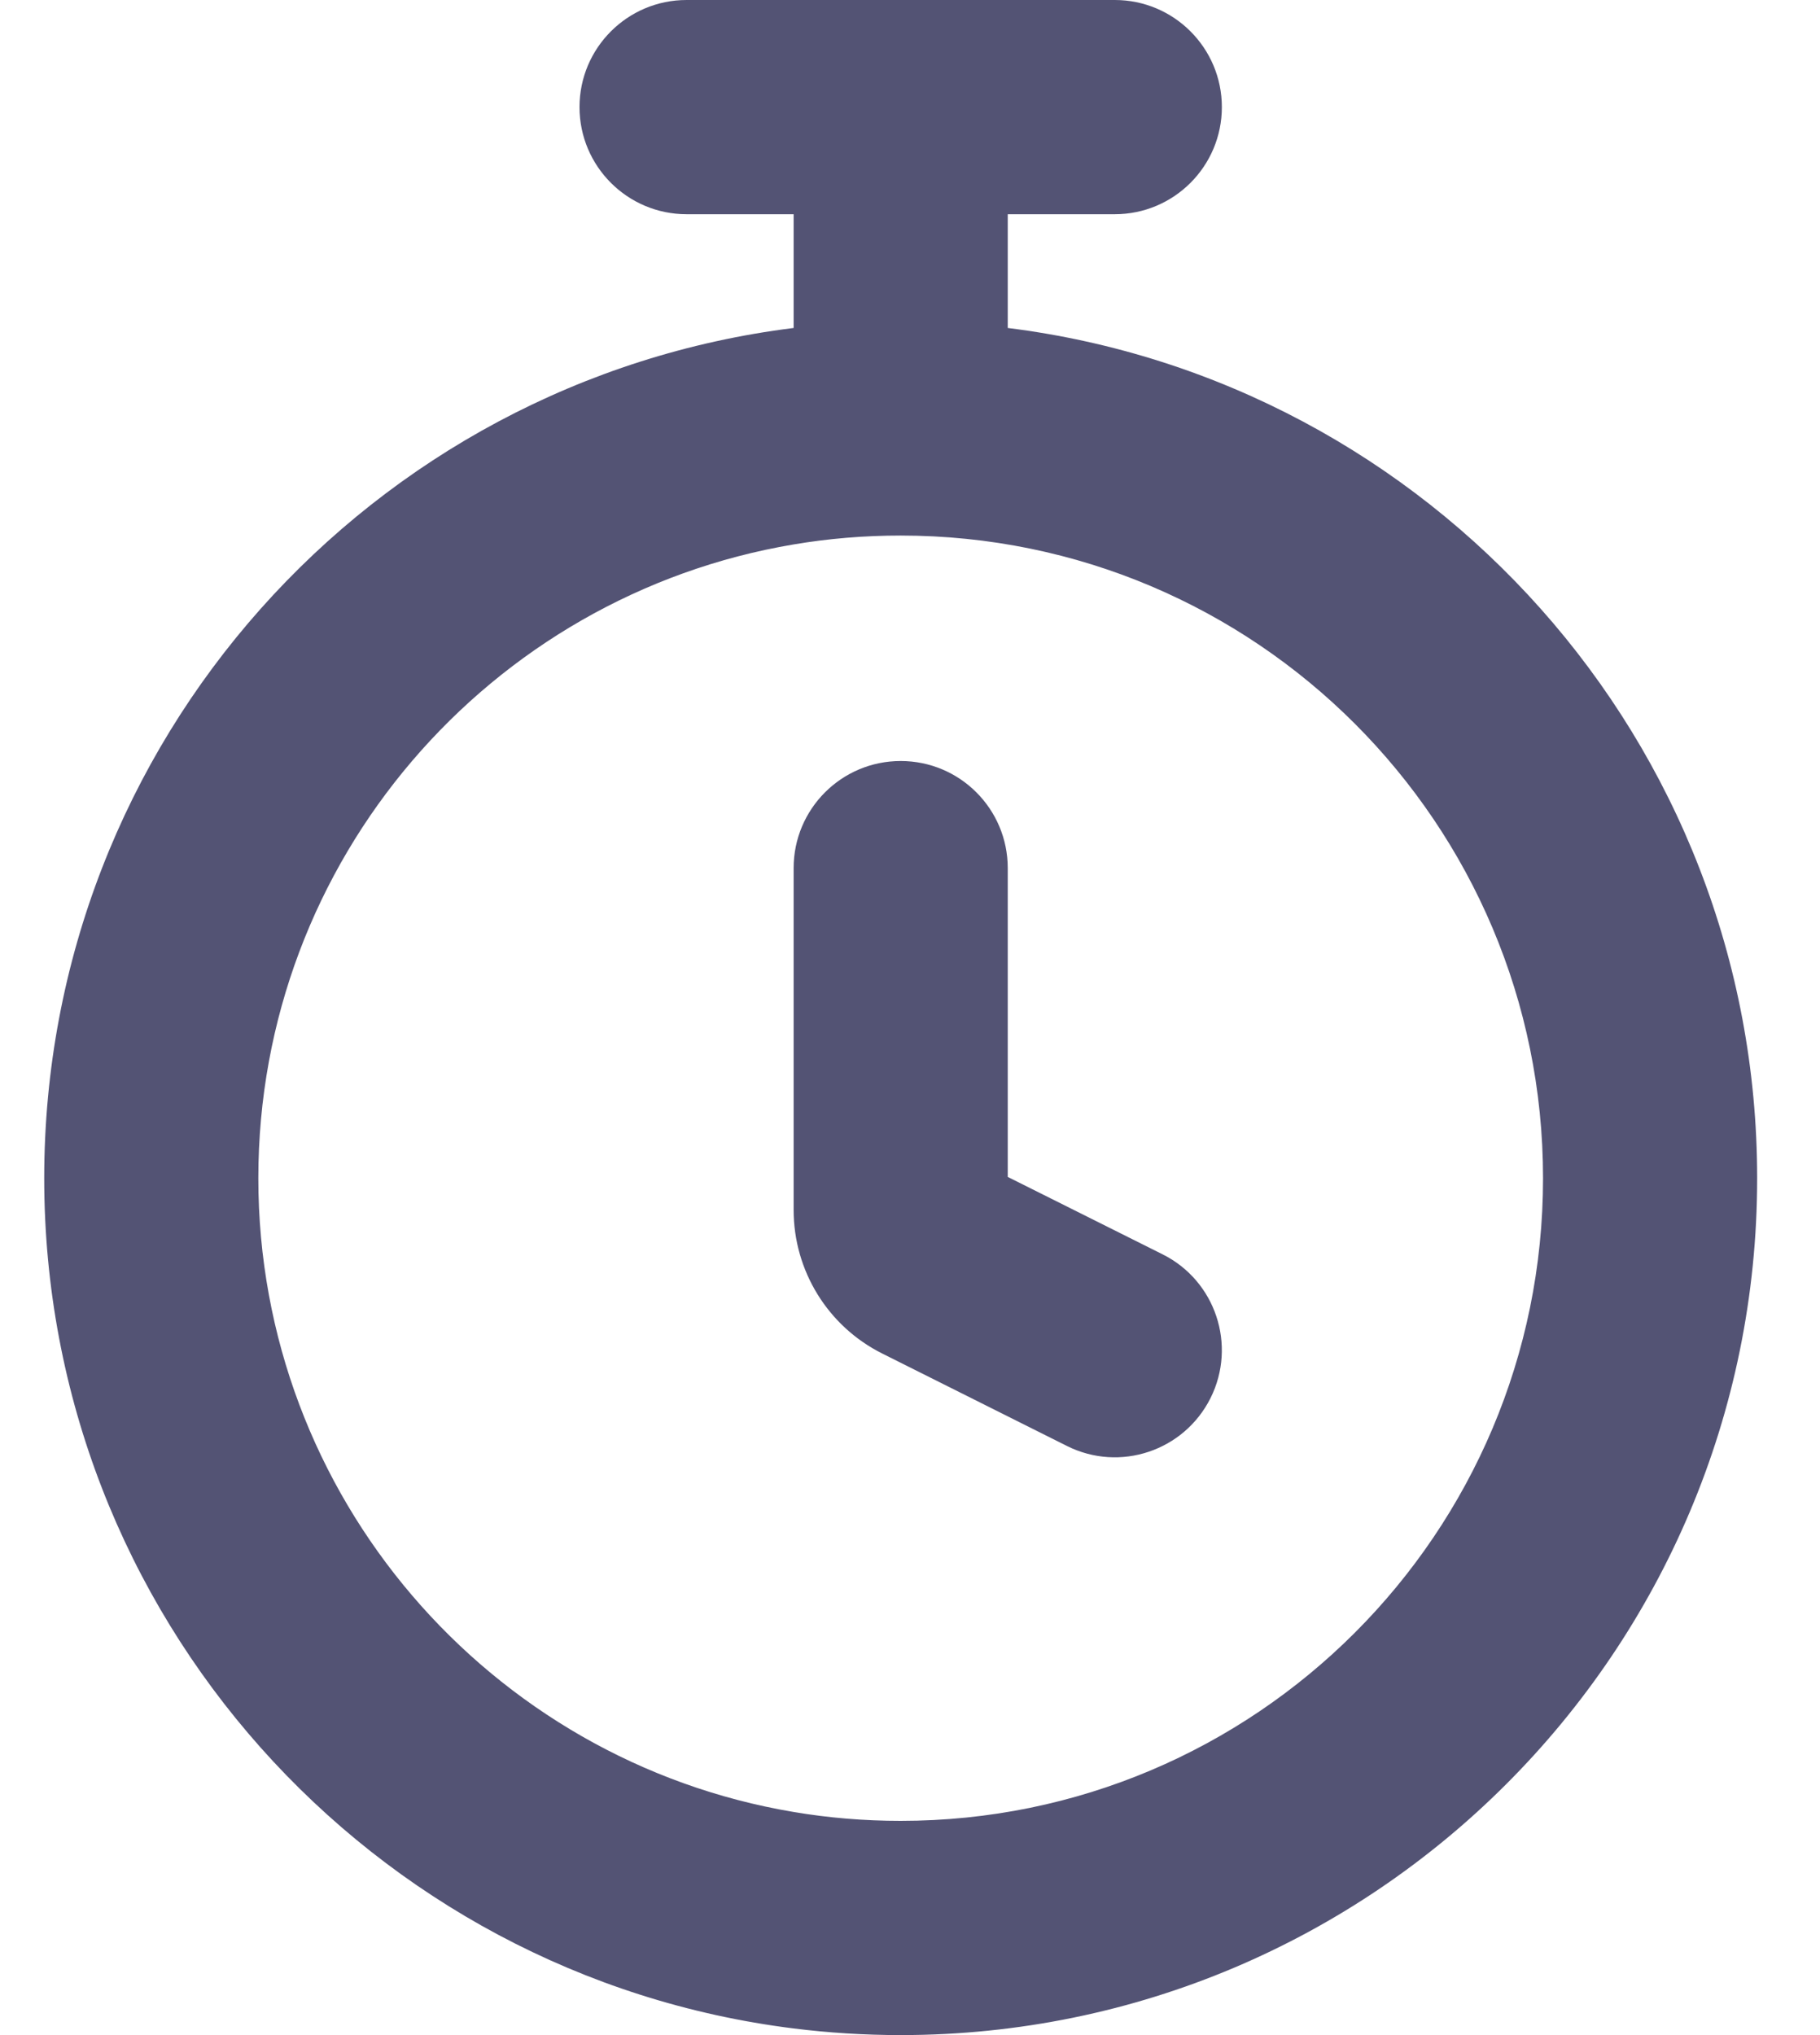<svg width="17" height="19" viewBox="0 0 17 19" fill="none" xmlns="http://www.w3.org/2000/svg">
<path fill-rule="evenodd" clip-rule="evenodd" d="M6.413 0C5.861 0 5.413 0.448 5.413 1C5.413 1.552 5.861 2 6.413 2H7.413V3.062C3.467 3.554 0.413 6.92 0.413 11C0.413 15.08 3.467 18.446 7.413 18.938C7.741 18.979 8.074 19 8.413 19C12.831 19 16.413 15.418 16.413 11C16.413 6.92 13.359 3.554 9.413 3.062V2H10.413C10.965 2 11.413 1.552 11.413 1C11.413 0.448 10.965 0 10.413 0H6.413ZM7.413 16.917C7.738 16.972 8.072 17 8.413 17C11.727 17 14.413 14.314 14.413 11C14.413 7.686 11.727 5 8.413 5C8.072 5 7.738 5.028 7.413 5.083C4.575 5.559 2.413 8.027 2.413 11C2.413 13.973 4.575 16.441 7.413 16.917ZM9.413 8.105C9.413 7.553 8.966 7.105 8.413 7.105C7.86 7.105 7.413 7.553 7.413 8.105V11.296C7.413 11.864 7.733 12.384 8.243 12.638L9.966 13.5C10.46 13.747 11.059 13.547 11.307 13.053C11.554 12.559 11.354 11.958 10.86 11.711L9.413 10.988V8.105Z" fill="#535374"/>
</svg>
